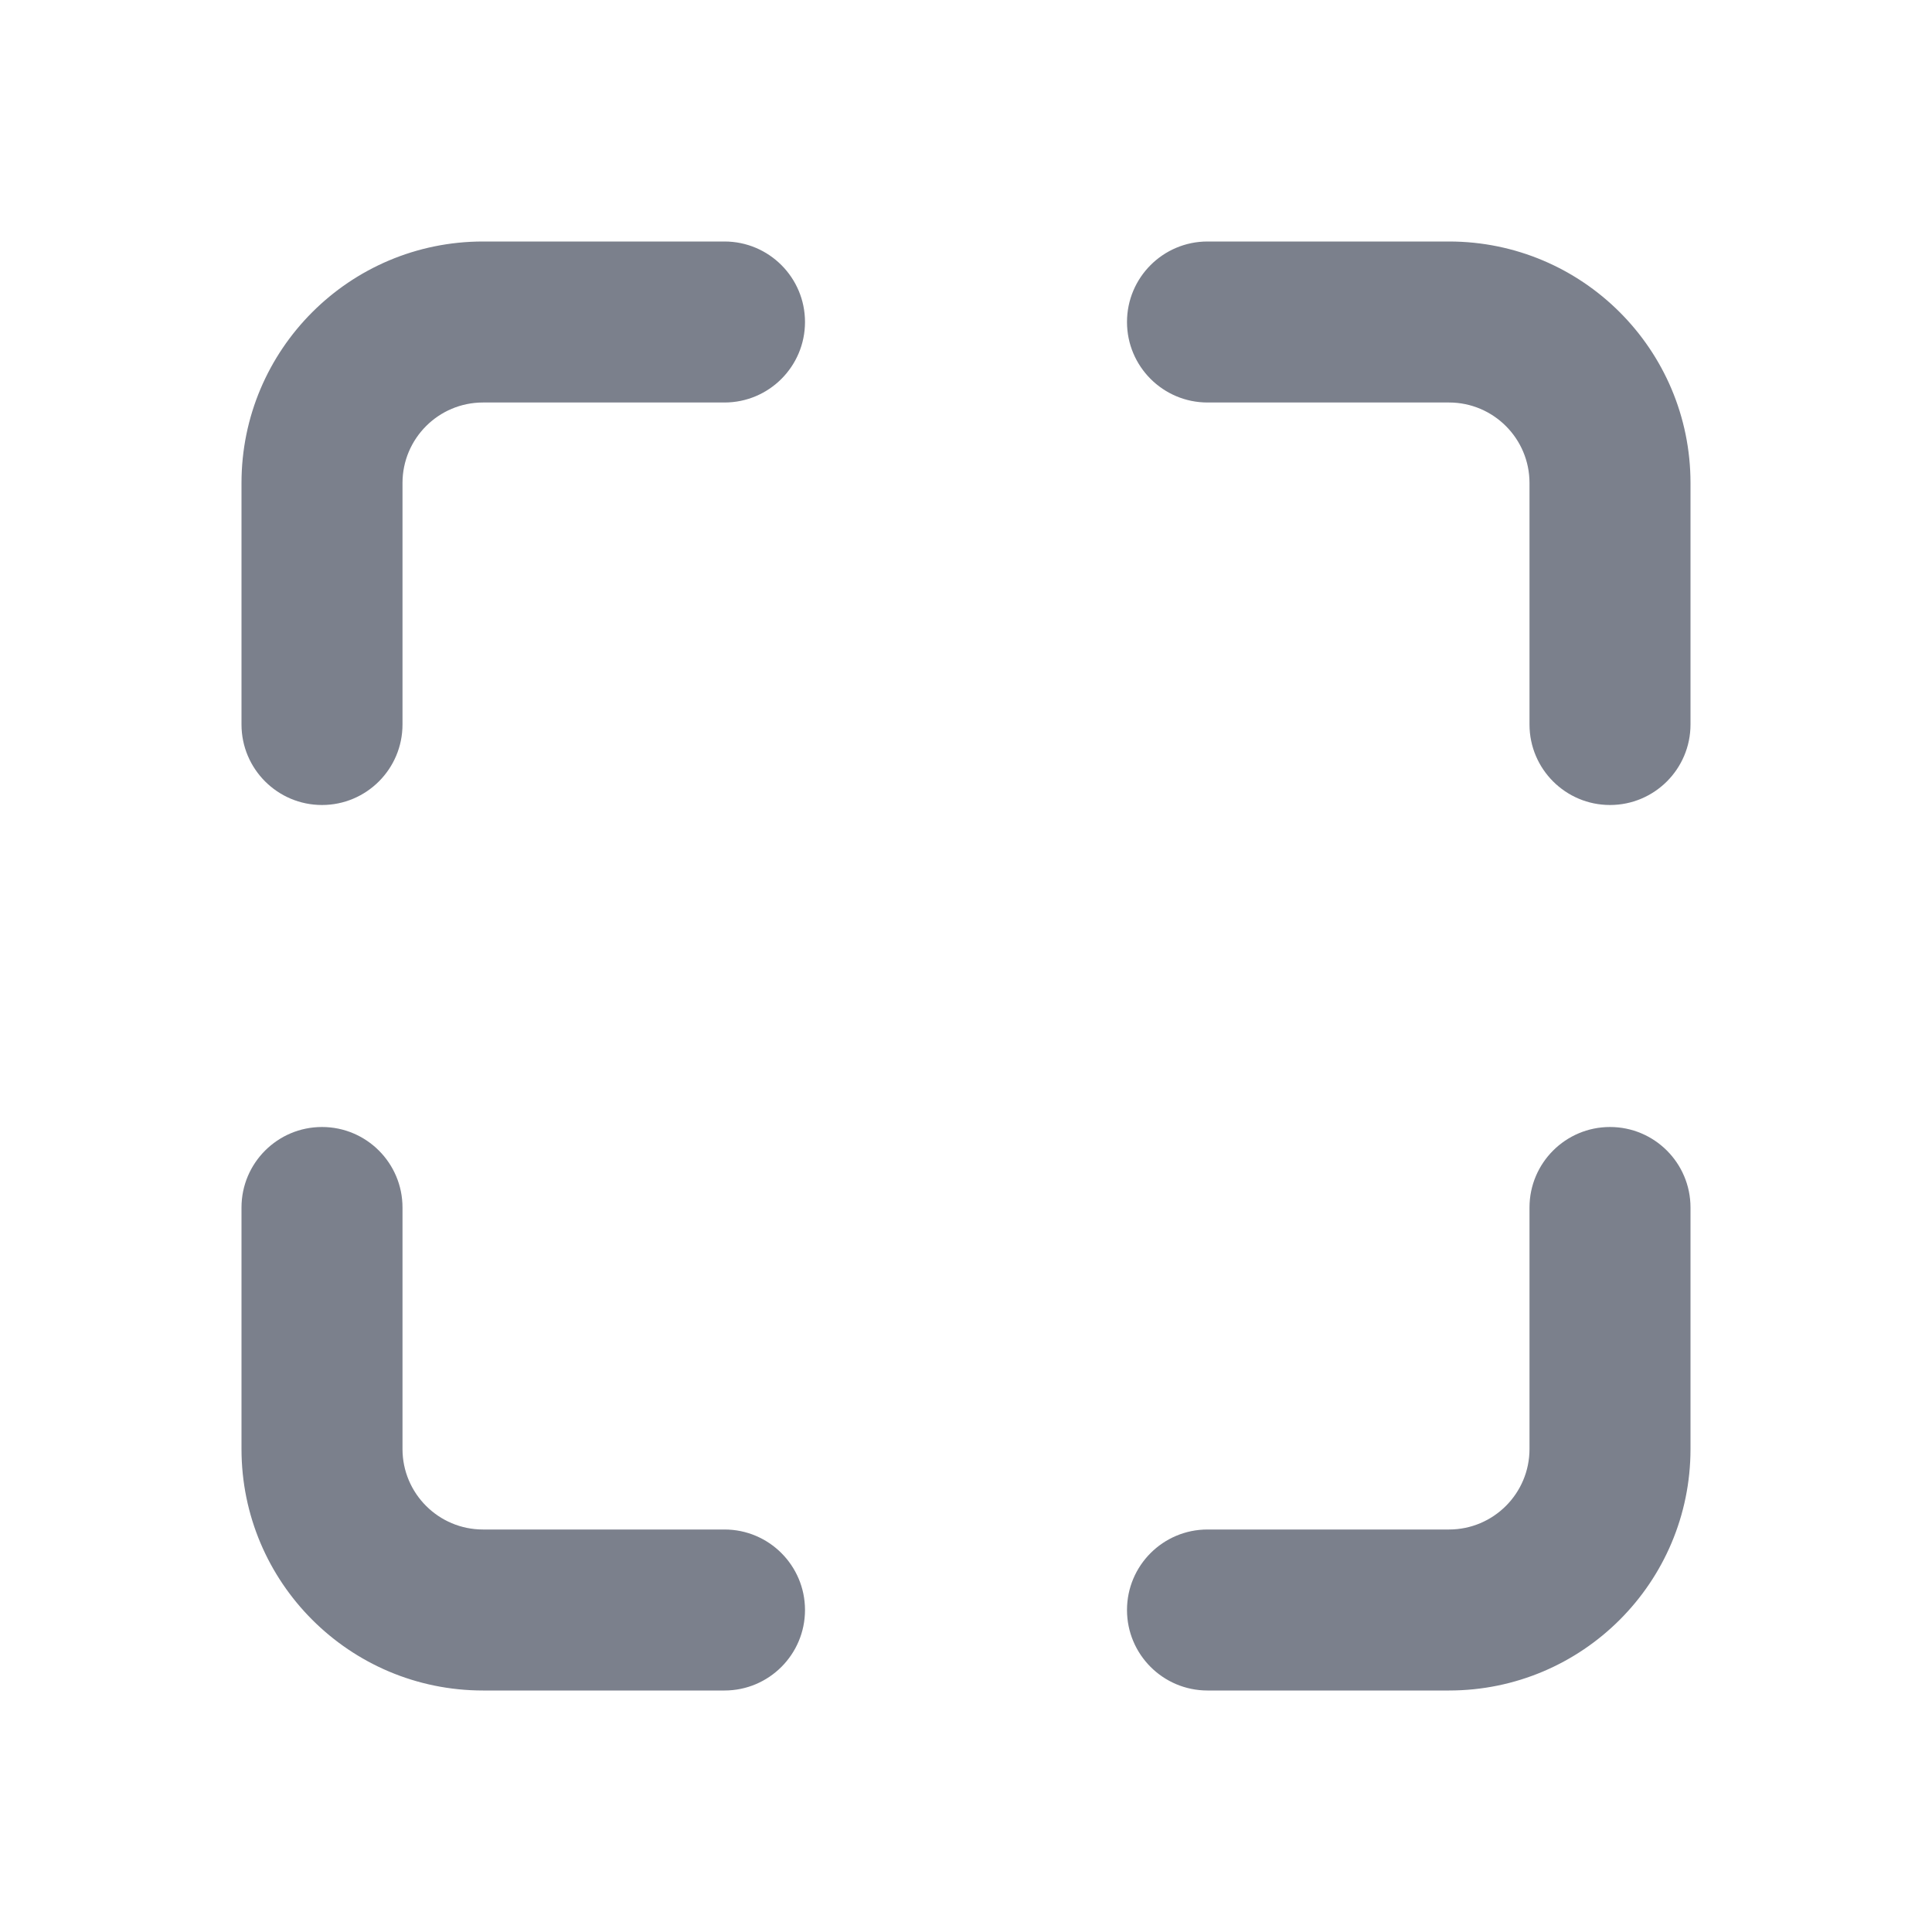 <svg width="24" height="24" viewBox="0 0 24 24" fill="none" xmlns="http://www.w3.org/2000/svg">
<path fill-rule="evenodd" clip-rule="evenodd" d="M3 6C3 4.343 4.343 3 6 3H9C9.552 3 10 3.448 10 4C10 4.552 9.552 5 9 5H6C5.448 5 5 5.448 5 6V9C5 9.552 4.552 10 4 10C3.448 10 3 9.552 3 9V6Z" fill="#7B808C"/>
<path fill-rule="evenodd" clip-rule="evenodd" d="M21 6C21 4.343 19.657 3 18 3H15C14.448 3 14 3.448 14 4C14 4.552 14.448 5 15 5H18C18.552 5 19 5.448 19 6V9C19 9.552 19.448 10 20 10C20.552 10 21 9.552 21 9V6Z" fill="#7B808C"/>
<path fill-rule="evenodd" clip-rule="evenodd" d="M3 18C3 19.657 4.343 21 6 21H9C9.552 21 10 20.552 10 20C10 19.448 9.552 19 9 19H6C5.448 19 5 18.552 5 18V15C5 14.448 4.552 14 4 14C3.448 14 3 14.448 3 15V18Z" fill="#7B808C"/>
<path fill-rule="evenodd" clip-rule="evenodd" d="M21 18C21 19.657 19.657 21 18 21H15C14.448 21 14 20.552 14 20C14 19.448 14.448 19 15 19H18C18.552 19 19 18.552 19 18V15C19 14.448 19.448 14 20 14C20.552 14 21 14.448 21 15V18Z" fill="#7B808C"/>
</svg>
